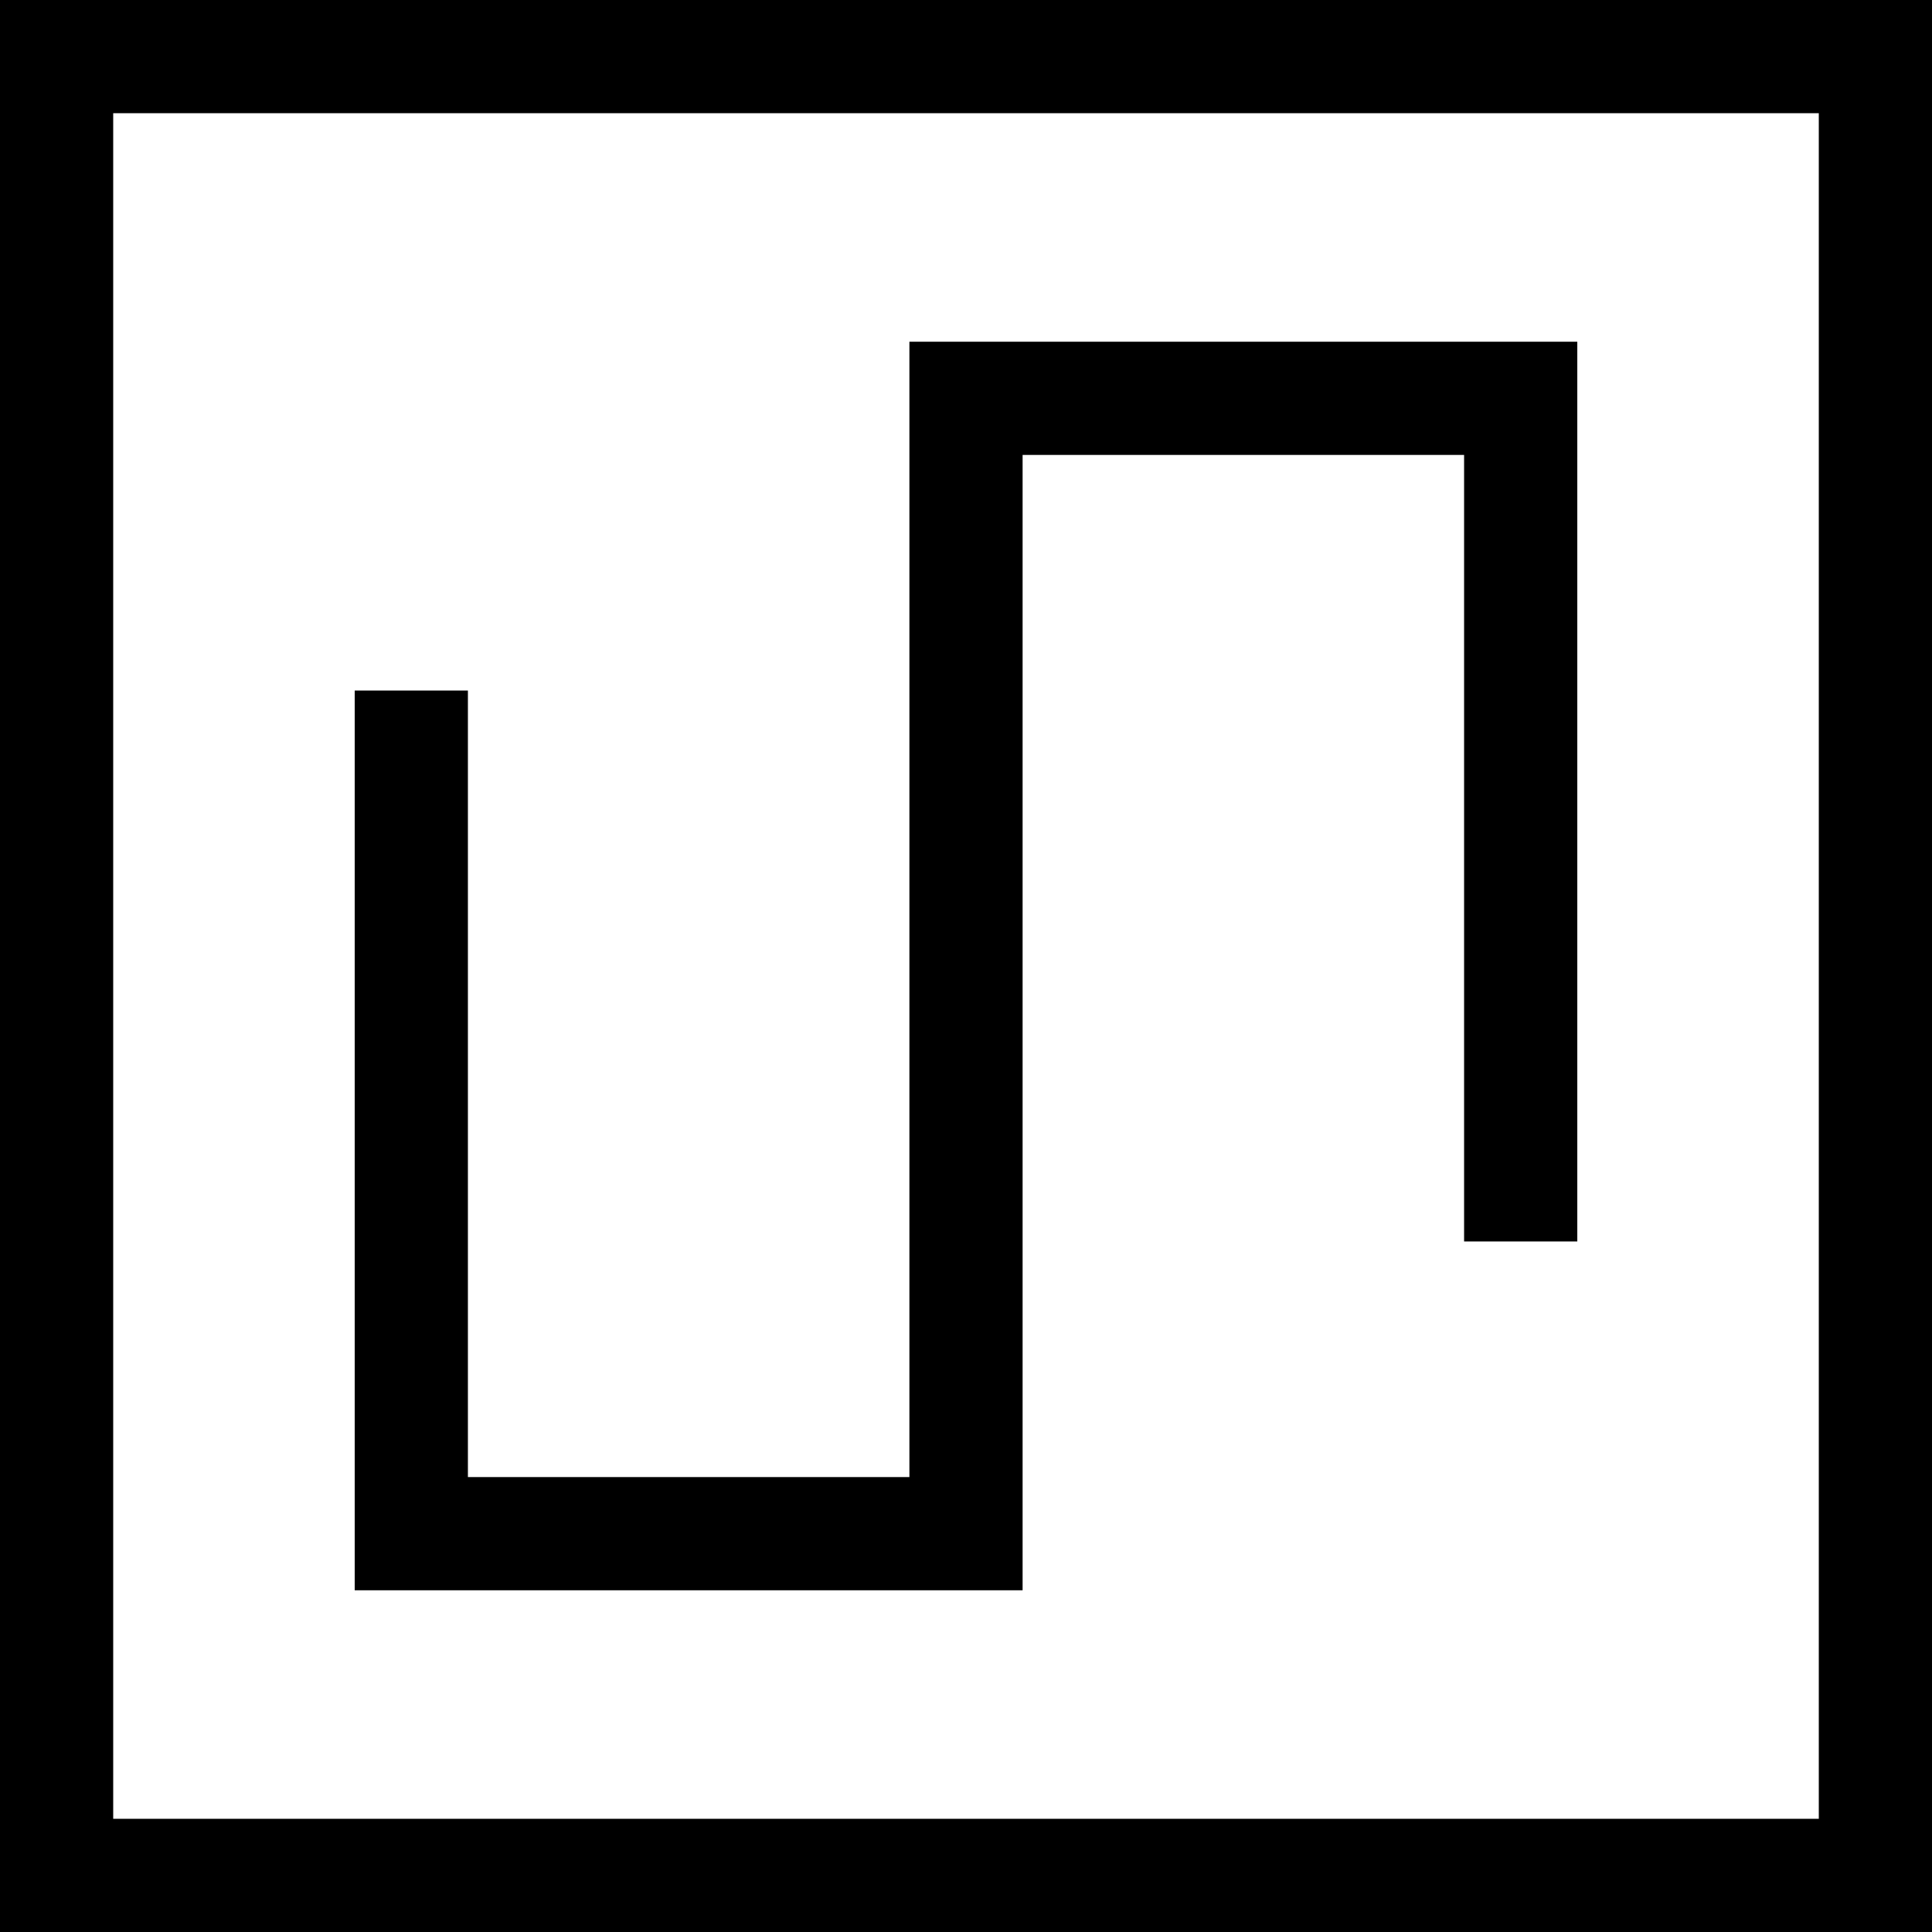 <svg id="Layer_1" data-name="Layer 1" xmlns="http://www.w3.org/2000/svg" viewBox="0 0 256 256"><rect x="0" y="0" width="256" height="256" fill="#808080" stroke="none"/><defs><style>.cls-1{fill:#fff;}.cls-2{fill:none;stroke:#000;stroke-miterlimit:10;stroke-width:15px;}</style></defs><rect class="cls-1" x="7.5" y="7.5" width="241" height="241"/><path d="M241,15V241H15V15H241M256,0H0V256H256V0Z"/><polyline class="cls-2" points="54.5 91.5 54.5 203.22 128 203.22 128 128"/><polyline class="cls-2" points="201.5 164.5 201.5 52.78 128 52.78 128 128"/></svg>